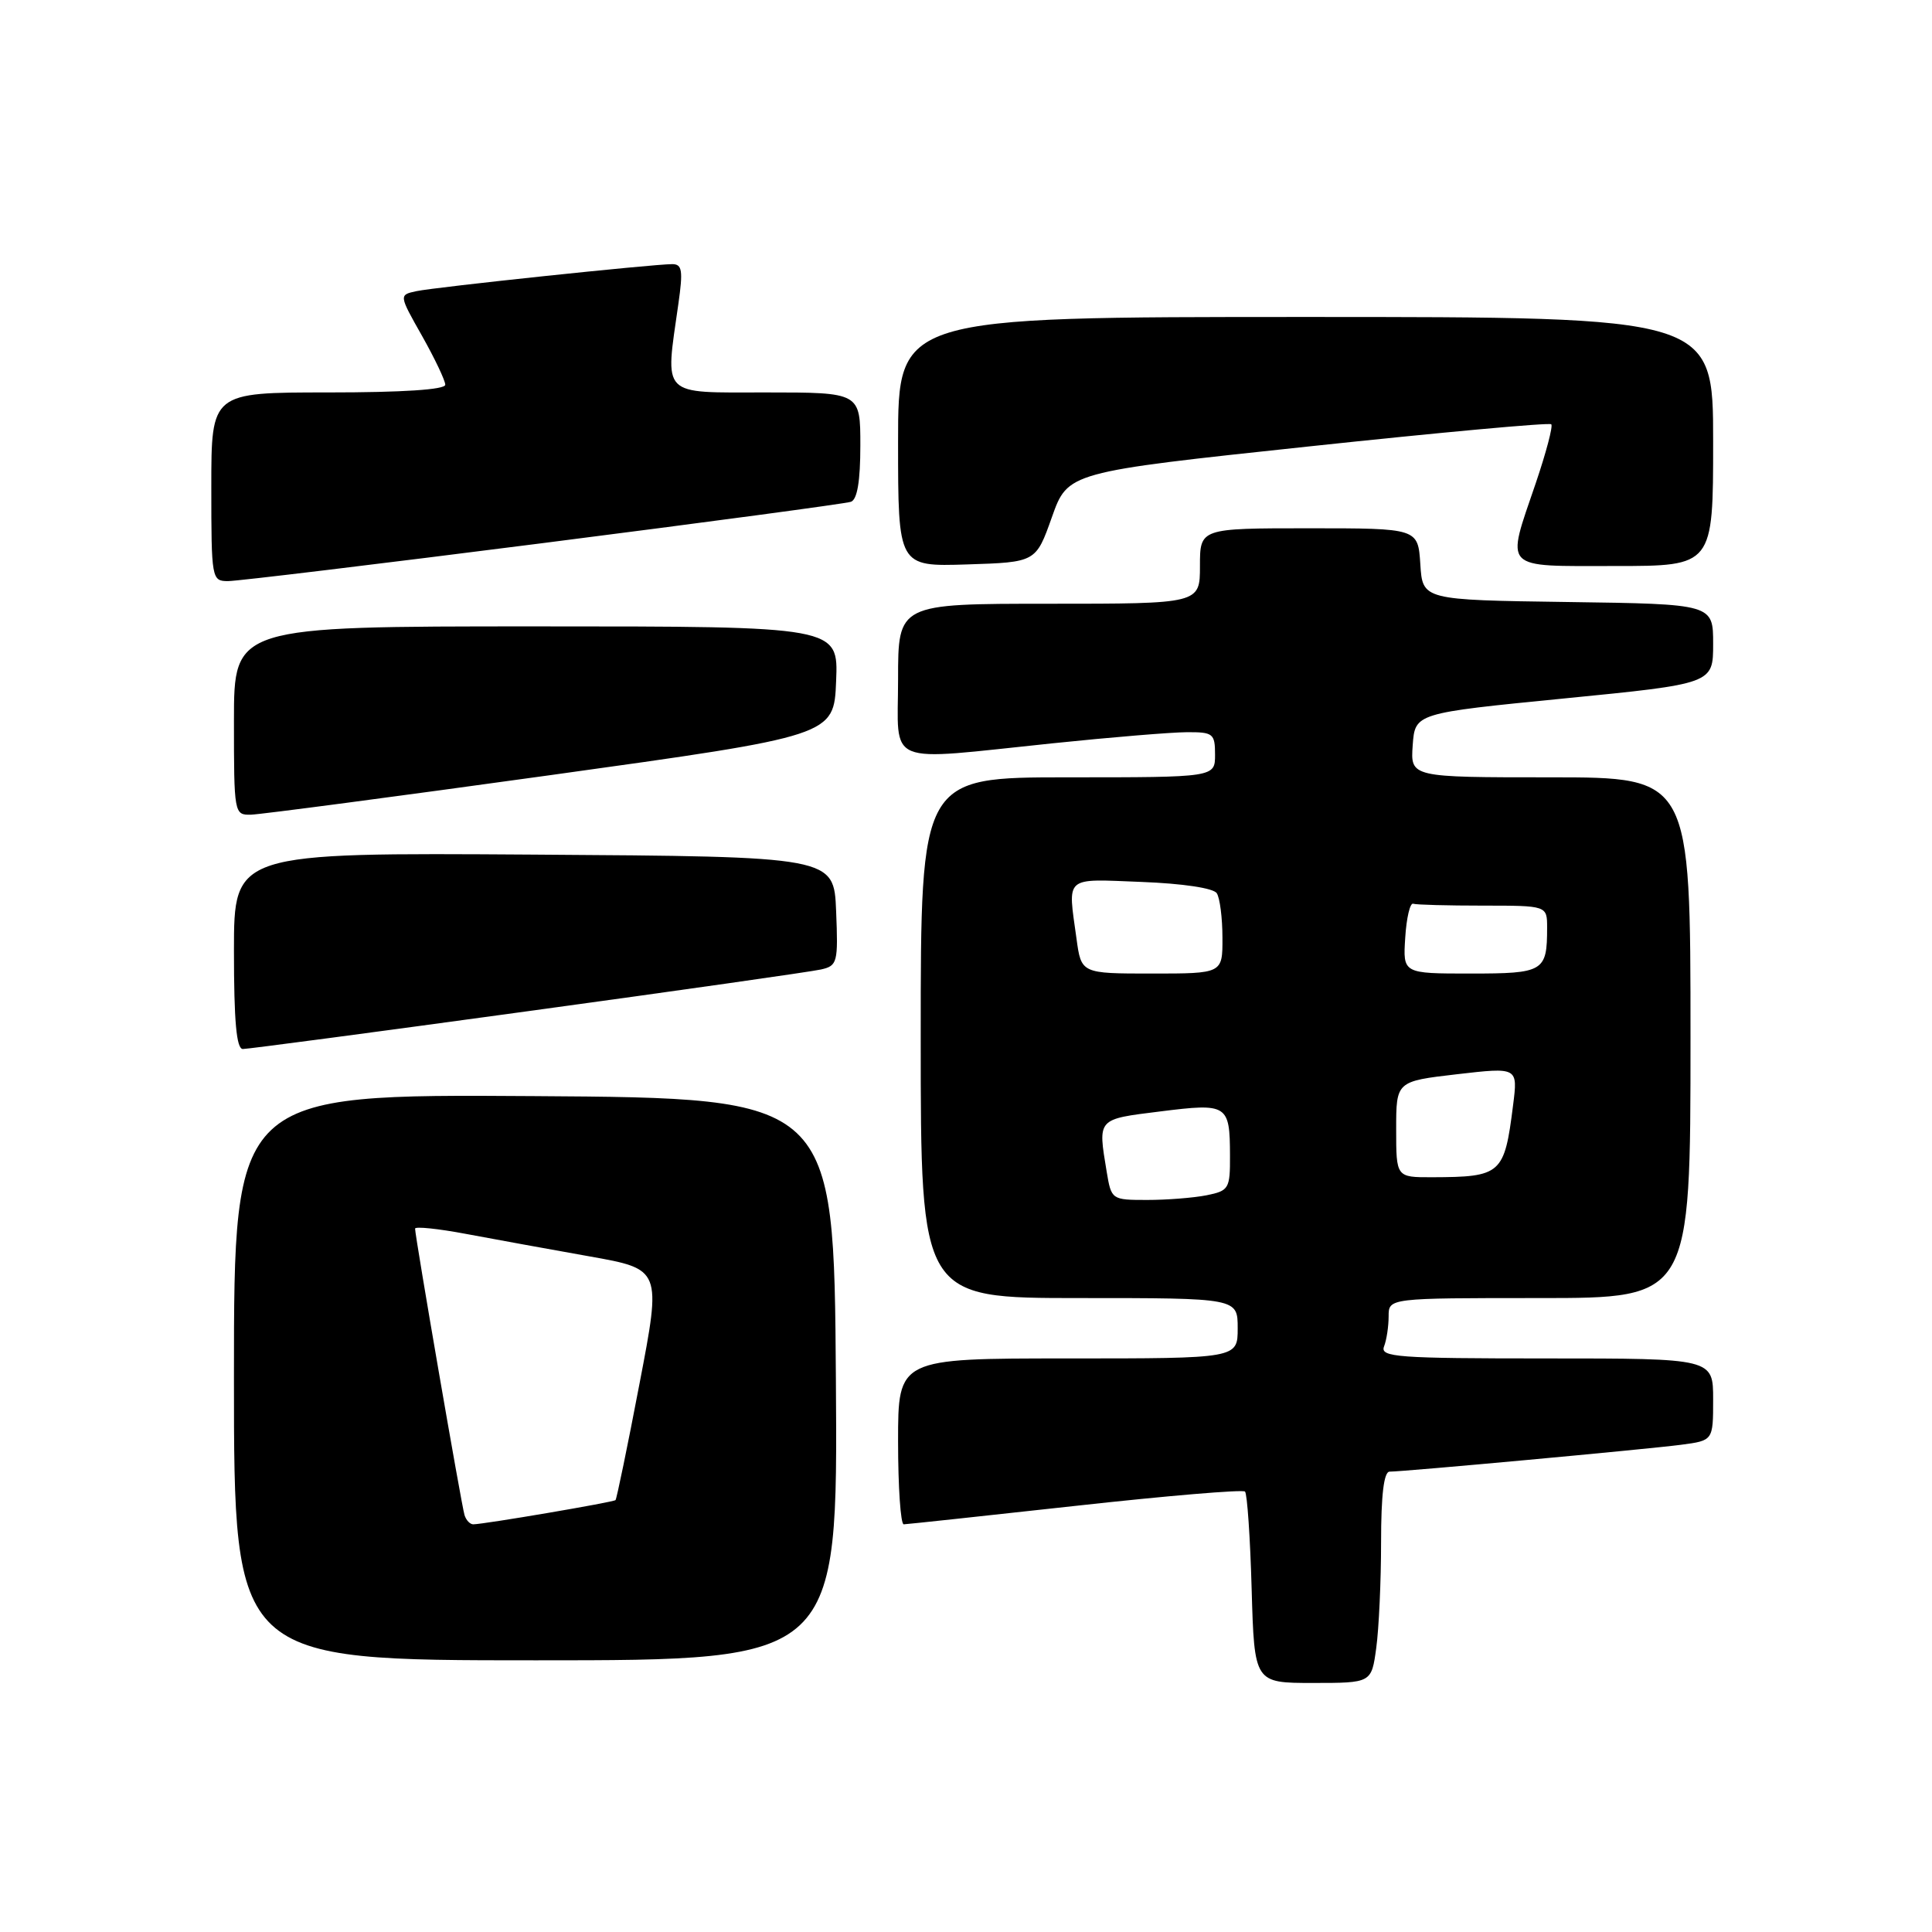 <?xml version="1.0" encoding="UTF-8" standalone="no"?>
<!DOCTYPE svg PUBLIC "-//W3C//DTD SVG 1.1//EN" "http://www.w3.org/Graphics/SVG/1.1/DTD/svg11.dtd" >
<svg xmlns="http://www.w3.org/2000/svg" xmlns:xlink="http://www.w3.org/1999/xlink" version="1.1" viewBox="0 0 256 256">
 <g >
 <path fill="currentColor"
d=" M 182.36 218.36 C 182.71 215.81 183.00 209.51 183.00 204.36 C 183.00 198.09 183.37 195.00 184.13 195.00 C 186.04 195.00 218.25 192.03 222.75 191.44 C 227.00 190.88 227.00 190.88 227.00 185.44 C 227.00 180.00 227.00 180.00 204.89 180.00 C 185.15 180.00 182.85 179.83 183.39 178.42 C 183.73 177.55 184.00 175.75 184.00 174.42 C 184.00 172.00 184.00 172.00 204.00 172.00 C 224.00 172.00 224.00 172.00 224.00 137.50 C 224.00 103.00 224.00 103.00 205.44 103.00 C 186.89 103.00 186.89 103.00 187.19 98.75 C 187.50 94.50 187.50 94.50 207.25 92.55 C 227.00 90.60 227.00 90.60 227.00 85.32 C 227.00 80.04 227.00 80.04 207.75 79.77 C 188.50 79.50 188.50 79.50 188.20 74.75 C 187.89 70.00 187.89 70.00 173.45 70.00 C 159.00 70.00 159.00 70.00 159.00 75.00 C 159.00 80.00 159.00 80.00 139.00 80.00 C 119.00 80.00 119.00 80.00 119.00 90.00 C 119.00 101.70 116.90 100.83 139.50 98.49 C 147.20 97.69 155.19 97.03 157.25 97.02 C 160.75 97.00 161.00 97.20 161.00 100.00 C 161.00 103.00 161.00 103.00 141.50 103.00 C 122.00 103.00 122.00 103.00 122.00 137.50 C 122.00 172.00 122.00 172.00 143.00 172.00 C 164.00 172.00 164.00 172.00 164.00 176.00 C 164.00 180.00 164.00 180.00 141.50 180.00 C 119.00 180.00 119.00 180.00 119.00 191.00 C 119.00 197.05 119.34 201.99 119.75 201.98 C 120.16 201.97 130.39 200.87 142.47 199.54 C 154.56 198.20 164.68 197.35 164.97 197.64 C 165.26 197.93 165.66 203.75 165.85 210.58 C 166.21 223.00 166.21 223.00 173.97 223.00 C 181.73 223.00 181.73 223.00 182.36 218.36 Z  M 110.76 182.75 C 110.50 145.50 110.50 145.50 70.75 145.24 C 31.00 144.98 31.00 144.98 31.00 182.49 C 31.00 220.00 31.00 220.00 71.01 220.00 C 111.02 220.00 111.02 220.00 110.76 182.75 Z  M 69.93 133.99 C 90.04 131.24 107.53 128.75 108.79 128.46 C 110.96 127.97 111.07 127.54 110.79 120.72 C 110.50 113.50 110.50 113.50 70.75 113.24 C 31.00 112.98 31.00 112.98 31.00 125.99 C 31.00 135.33 31.33 139.00 32.18 139.00 C 32.83 139.00 49.82 136.75 69.93 133.99 Z  M 73.00 102.70 C 110.50 97.49 110.50 97.49 110.79 90.25 C 111.09 83.00 111.09 83.00 71.04 83.00 C 31.00 83.00 31.00 83.00 31.00 95.50 C 31.00 107.81 31.03 108.00 33.25 107.95 C 34.49 107.92 52.38 105.56 73.00 102.70 Z  M 71.97 71.96 C 93.71 69.19 112.06 66.73 112.75 66.49 C 113.59 66.20 114.00 63.76 114.00 59.03 C 114.00 52.00 114.00 52.00 101.50 52.00 C 87.40 52.00 88.12 52.72 89.89 40.25 C 90.52 35.83 90.39 35.00 89.07 35.00 C 86.51 35.00 57.70 38.04 55.18 38.58 C 52.85 39.08 52.85 39.08 55.93 44.52 C 57.62 47.52 59.00 50.43 59.00 50.98 C 59.00 51.63 53.32 52.00 43.50 52.00 C 28.00 52.00 28.00 52.00 28.00 64.50 C 28.00 76.74 28.05 77.00 30.22 77.00 C 31.44 77.00 50.22 74.73 71.97 71.96 Z  M 139.38 68.53 C 141.50 62.56 141.50 62.56 173.30 59.17 C 190.80 57.30 205.31 55.97 205.55 56.22 C 205.80 56.46 204.87 59.97 203.50 64.01 C 199.53 75.67 198.89 75.00 214.00 75.00 C 227.00 75.00 227.00 75.00 227.00 58.50 C 227.00 42.00 227.00 42.00 173.00 42.00 C 119.00 42.00 119.00 42.00 119.00 58.54 C 119.00 75.08 119.00 75.08 128.13 74.79 C 137.26 74.50 137.26 74.50 139.38 68.53 Z  M 146.64 155.25 C 145.47 148.15 145.32 148.32 153.75 147.27 C 162.67 146.15 162.96 146.34 162.98 153.12 C 163.00 157.51 162.84 157.78 159.88 158.38 C 158.16 158.72 154.62 159.00 152.01 159.00 C 147.30 159.00 147.26 158.97 146.64 155.25 Z  M 185.00 149.64 C 185.00 143.28 185.00 143.28 193.07 142.34 C 201.13 141.41 201.13 141.41 200.49 146.45 C 199.34 155.61 198.94 155.96 189.75 155.99 C 185.00 156.00 185.00 156.00 185.00 149.64 Z  M 142.64 124.36 C 141.48 115.96 140.91 116.46 151.25 116.86 C 156.72 117.07 160.80 117.68 161.23 118.36 C 161.64 118.99 161.98 121.64 161.98 124.25 C 162.00 129.00 162.00 129.00 152.64 129.00 C 143.27 129.00 143.27 129.00 142.64 124.36 Z  M 186.20 124.25 C 186.36 121.64 186.84 119.61 187.25 119.75 C 187.66 119.89 191.82 120.00 196.50 120.00 C 205.00 120.00 205.00 120.00 205.00 122.92 C 205.00 128.74 204.57 129.00 194.84 129.00 C 185.89 129.00 185.89 129.00 186.20 124.25 Z  M 61.55 200.75 C 61.15 199.48 55.00 163.83 55.00 162.80 C 55.00 162.49 58.04 162.80 61.75 163.50 C 65.46 164.20 72.81 165.53 78.07 166.47 C 87.65 168.17 87.65 168.17 84.74 183.33 C 83.15 191.67 81.71 198.62 81.56 198.77 C 81.29 199.05 64.25 201.95 62.72 201.98 C 62.29 201.99 61.76 201.44 61.55 200.75 Z "/>
</g>
</svg>